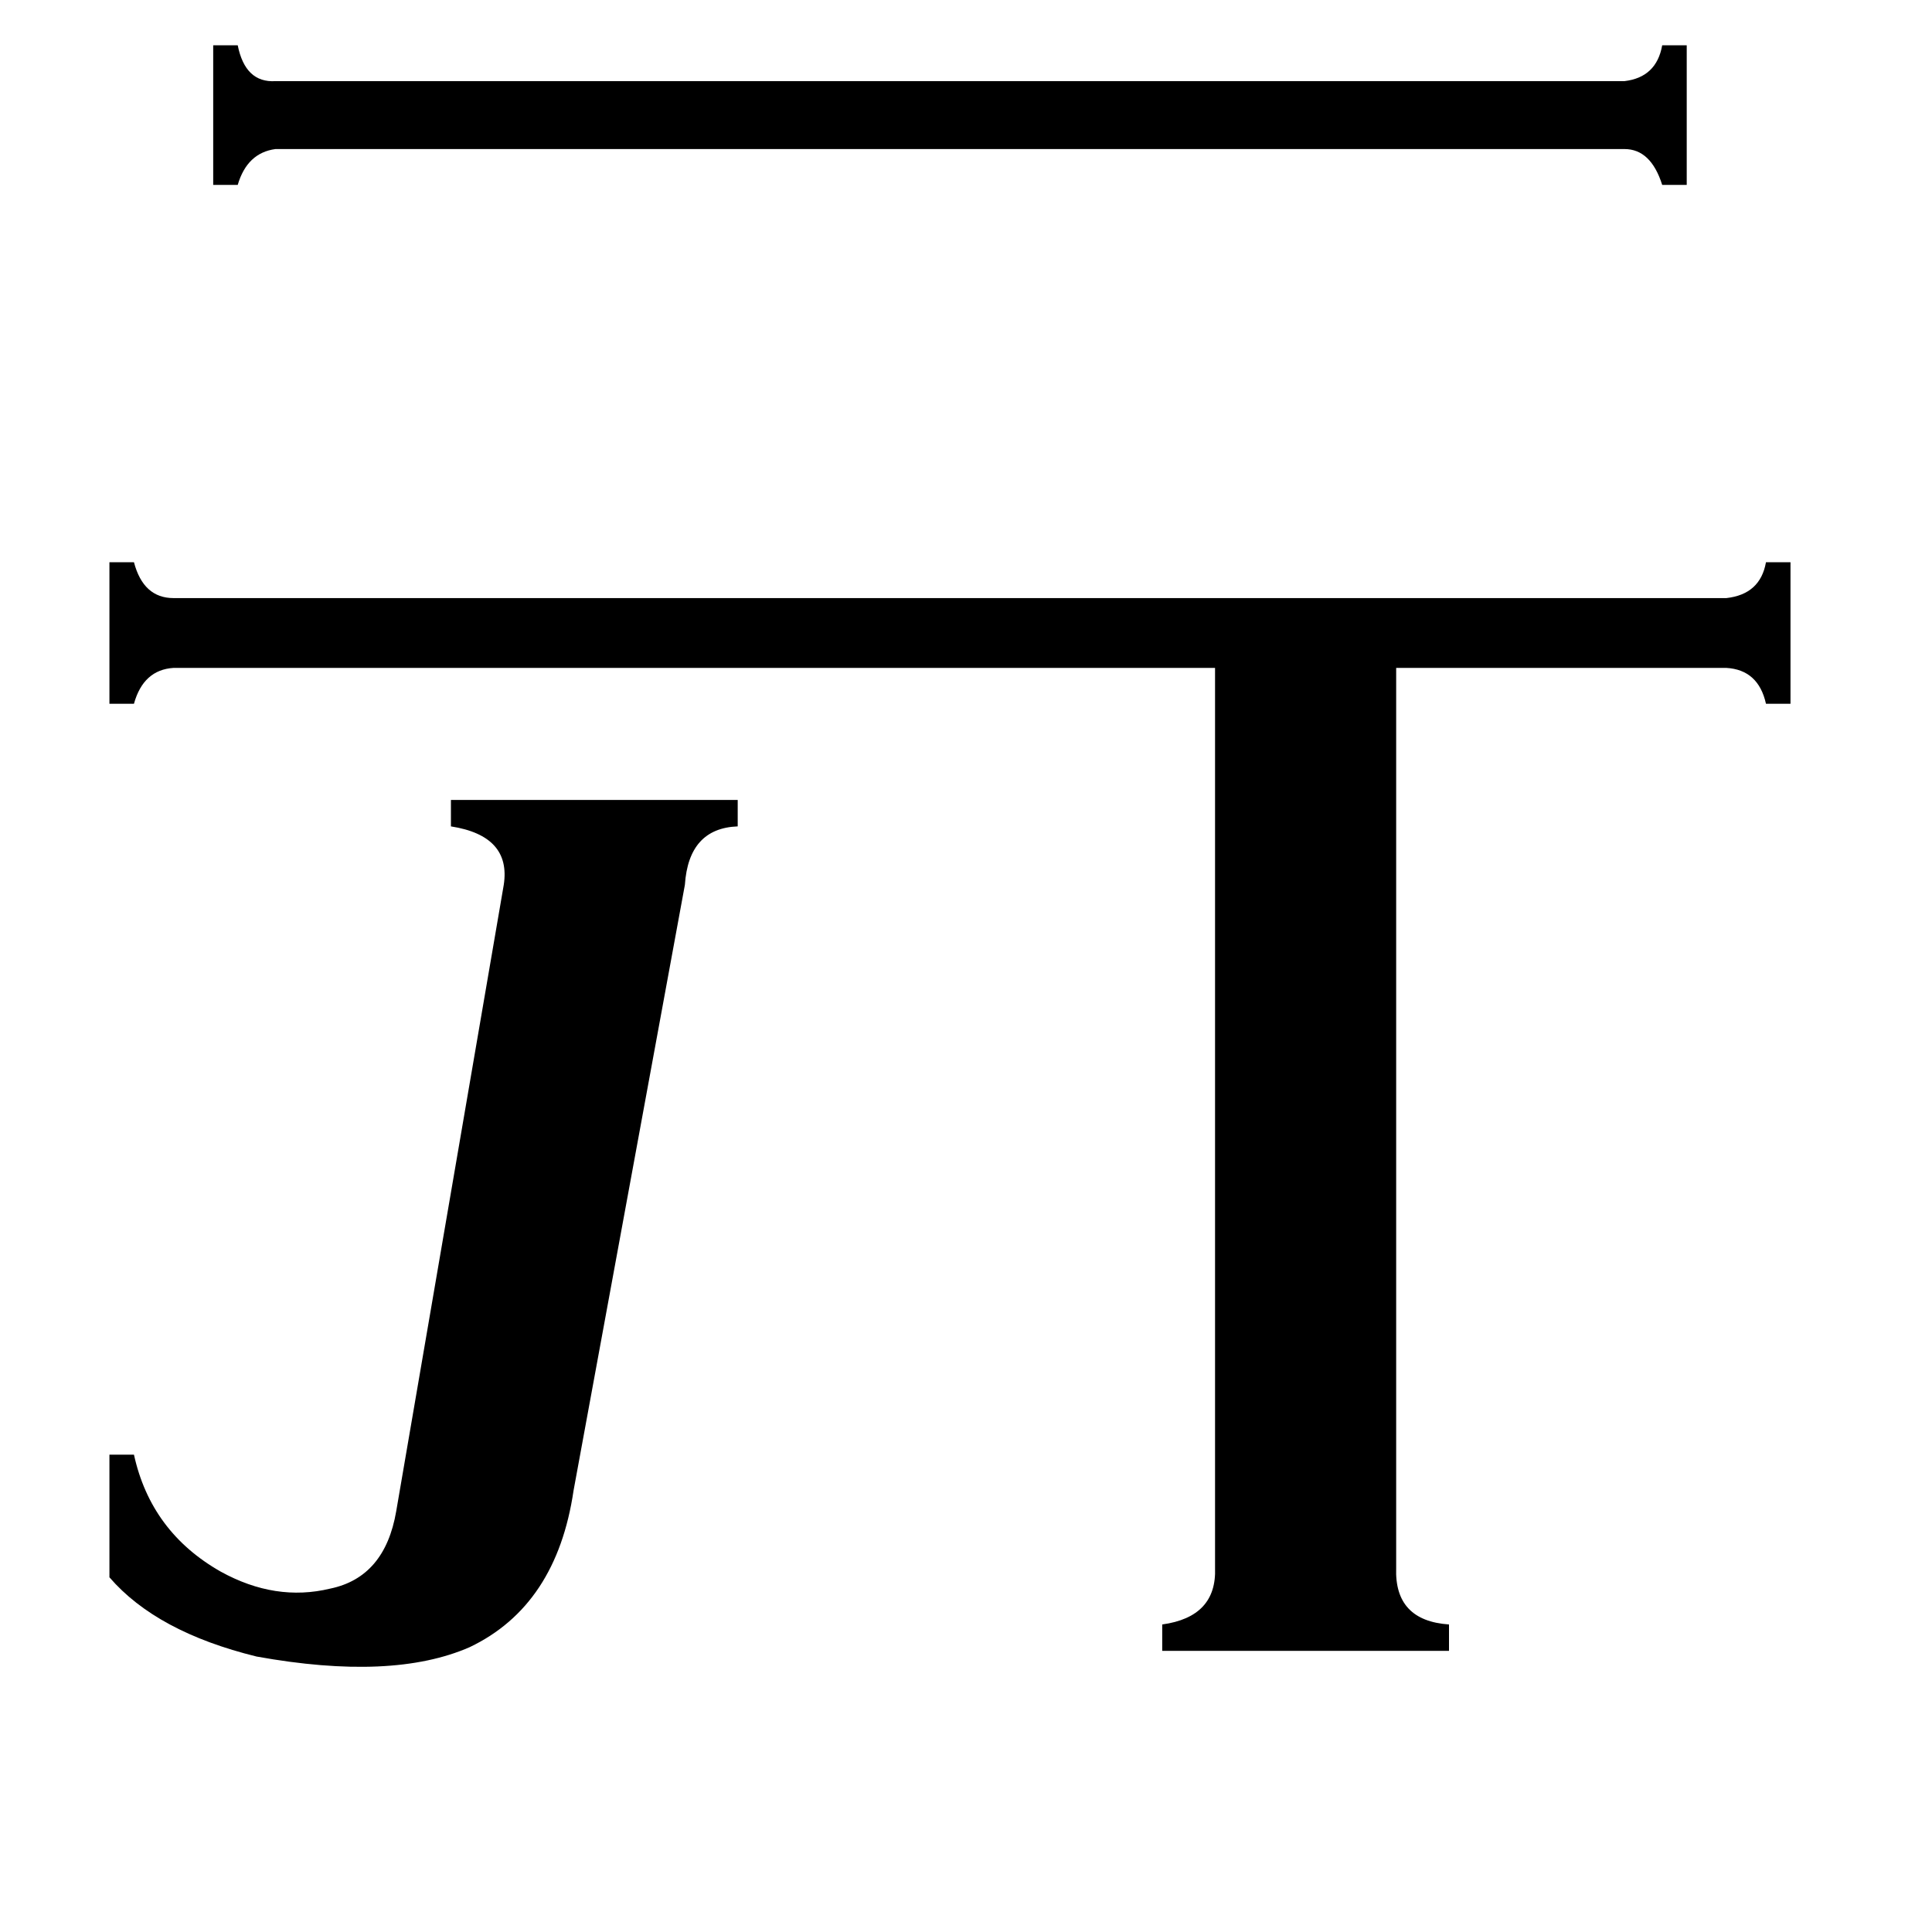 <svg xmlns="http://www.w3.org/2000/svg" viewBox="0 -800 1024 1024">
	<path fill="#000000" d="M861 -757Q878 -759 881 -776H894V-702H881Q875 -721 861 -721H146Q131 -719 126 -702H113V-776H126Q130 -756 146 -757ZM267 -331Q271 -357 239 -362V-376H391V-362Q365 -361 363 -331L304 -10Q295 51 249 73Q208 91 136 78Q83 65 58 36V-29H71Q80 12 117 33Q146 49 175 42Q204 36 210 1ZM740 31Q739 59 768 61V75H616V61Q645 57 644 31V-446H92Q76 -445 71 -427H58V-502H71Q76 -483 92 -483H915Q933 -485 936 -502H949V-427H936Q932 -445 915 -446H740Z"/>
</svg>